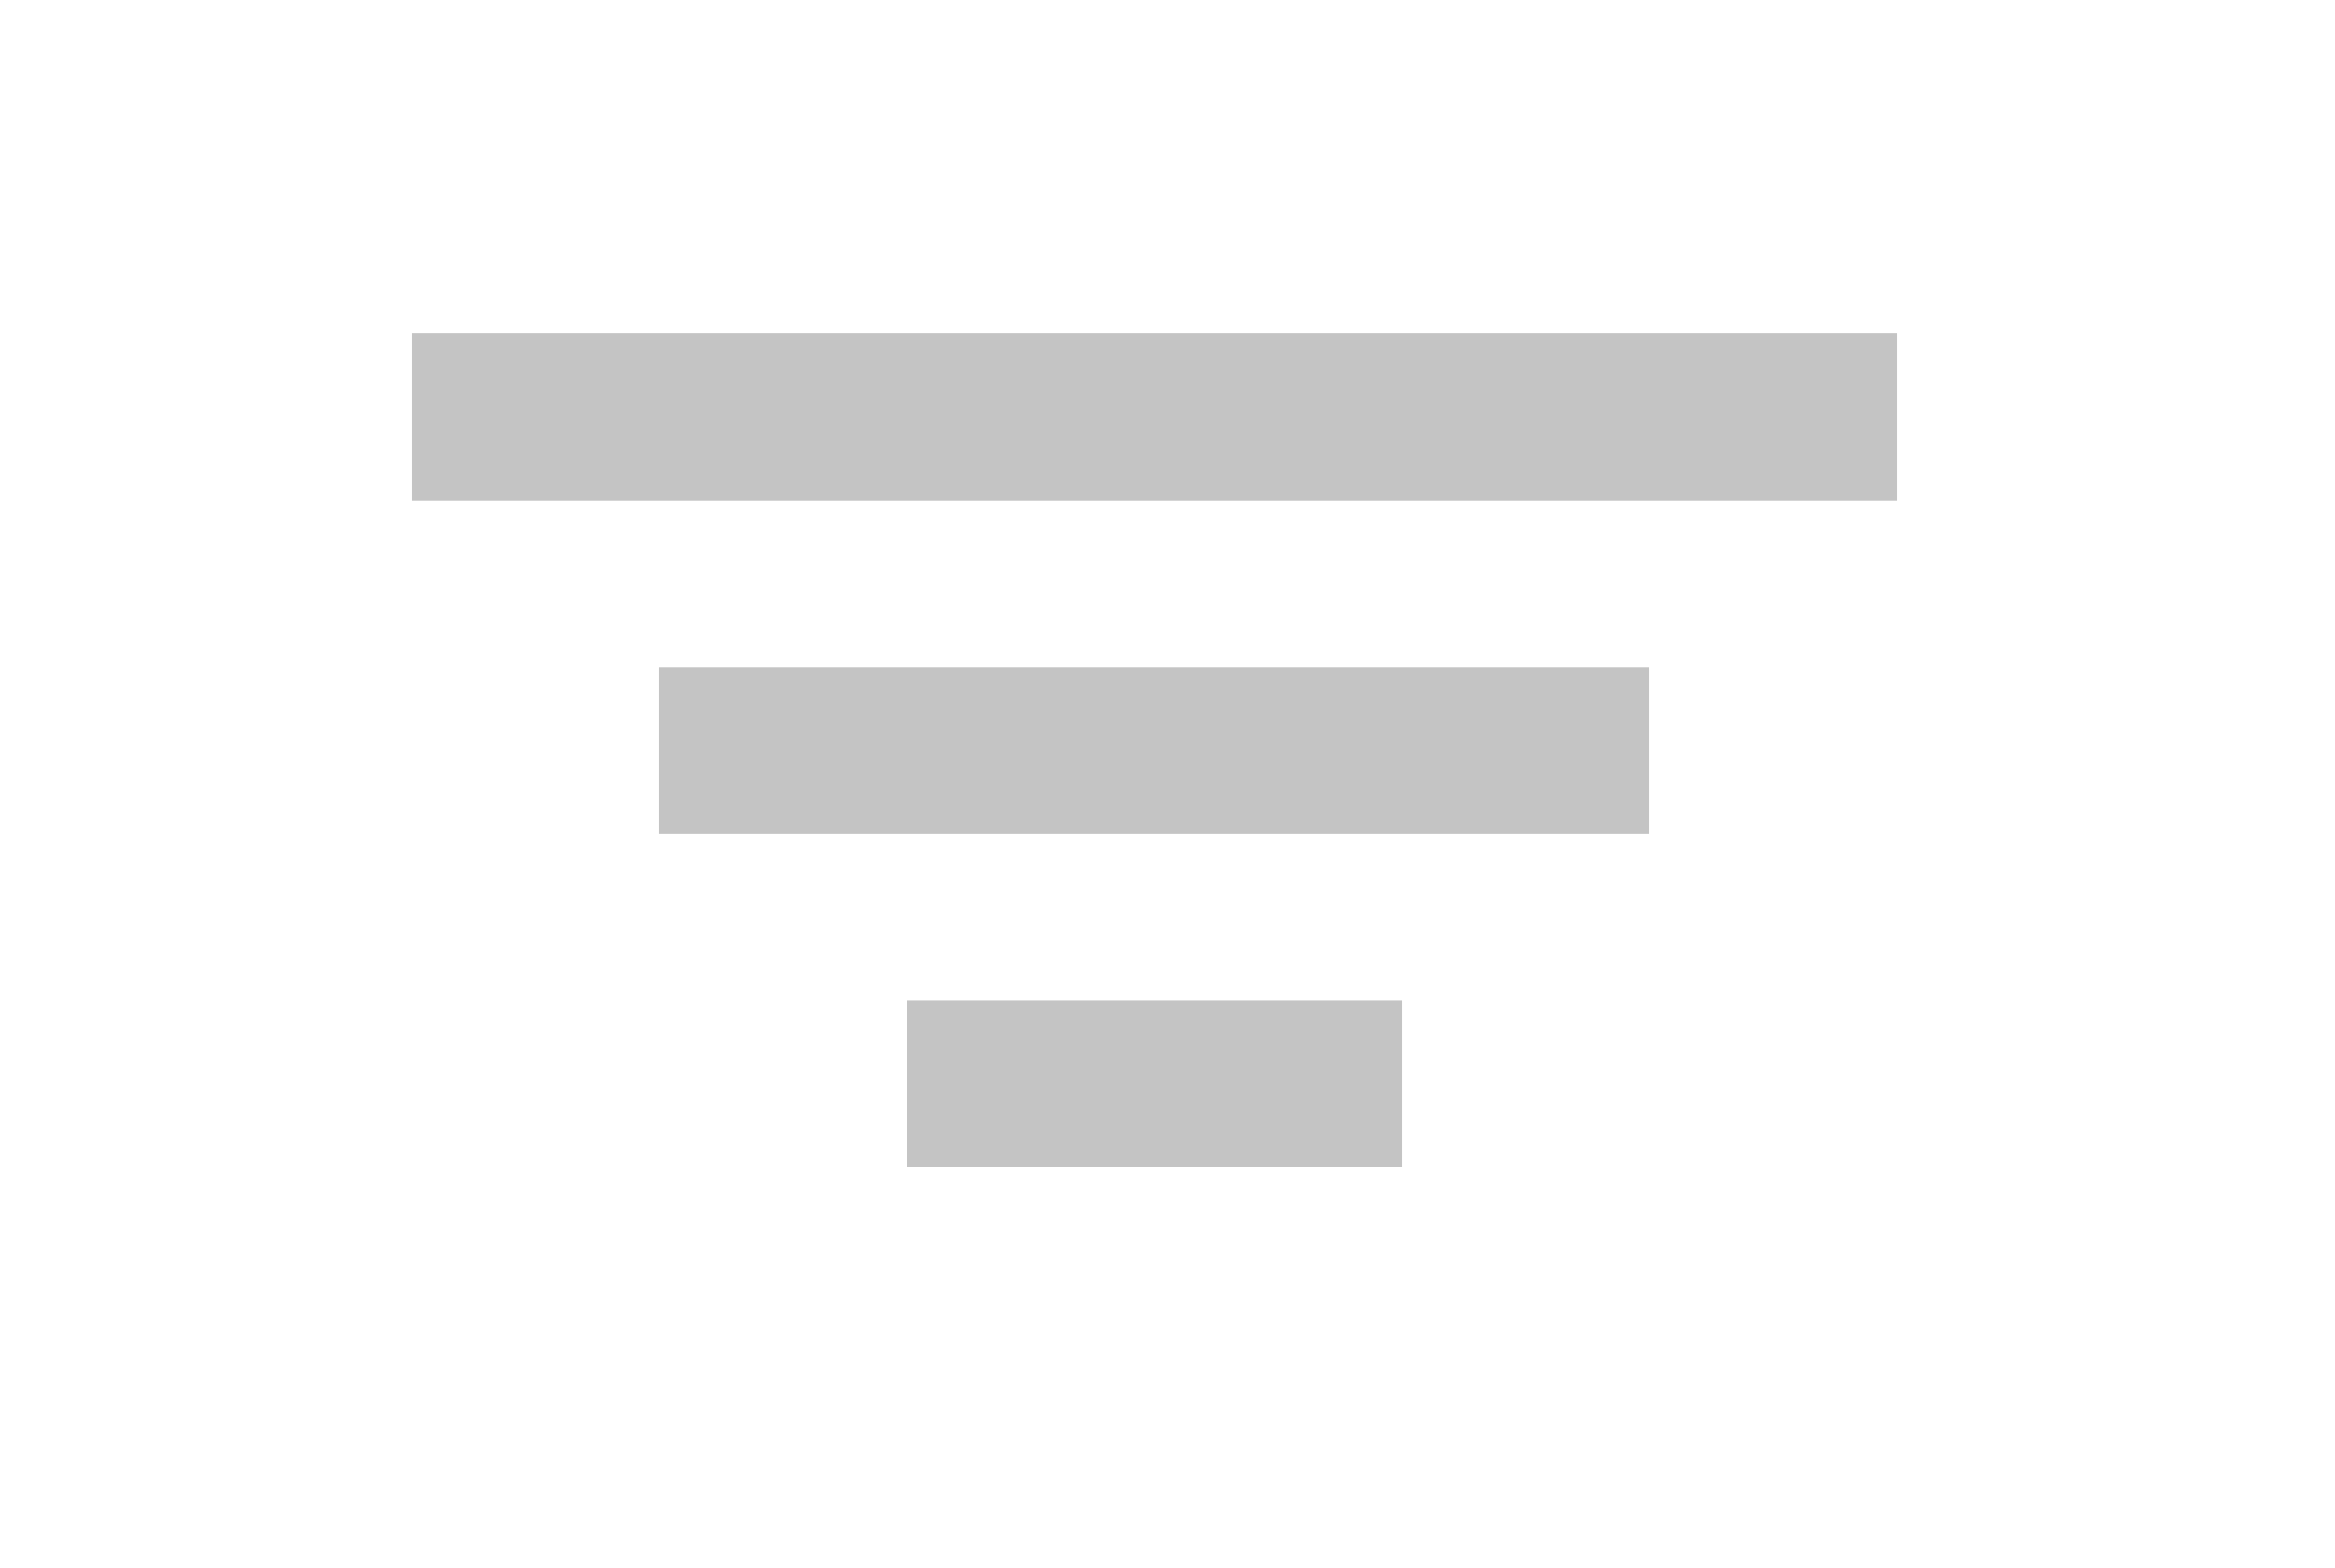 <svg width="70" height="47" viewBox="0 0 70 47" fill="none" xmlns="http://www.w3.org/2000/svg">
<rect x="12.347" y="10" width="44.522" height="5" fill="#C4C4C4"/>
<rect x="19.767" y="20" width="29.682" height="5" fill="#C4C4C4"/>
<rect x="27.188" y="30" width="14.841" height="5" fill="#C4C4C4"/>
</svg>
